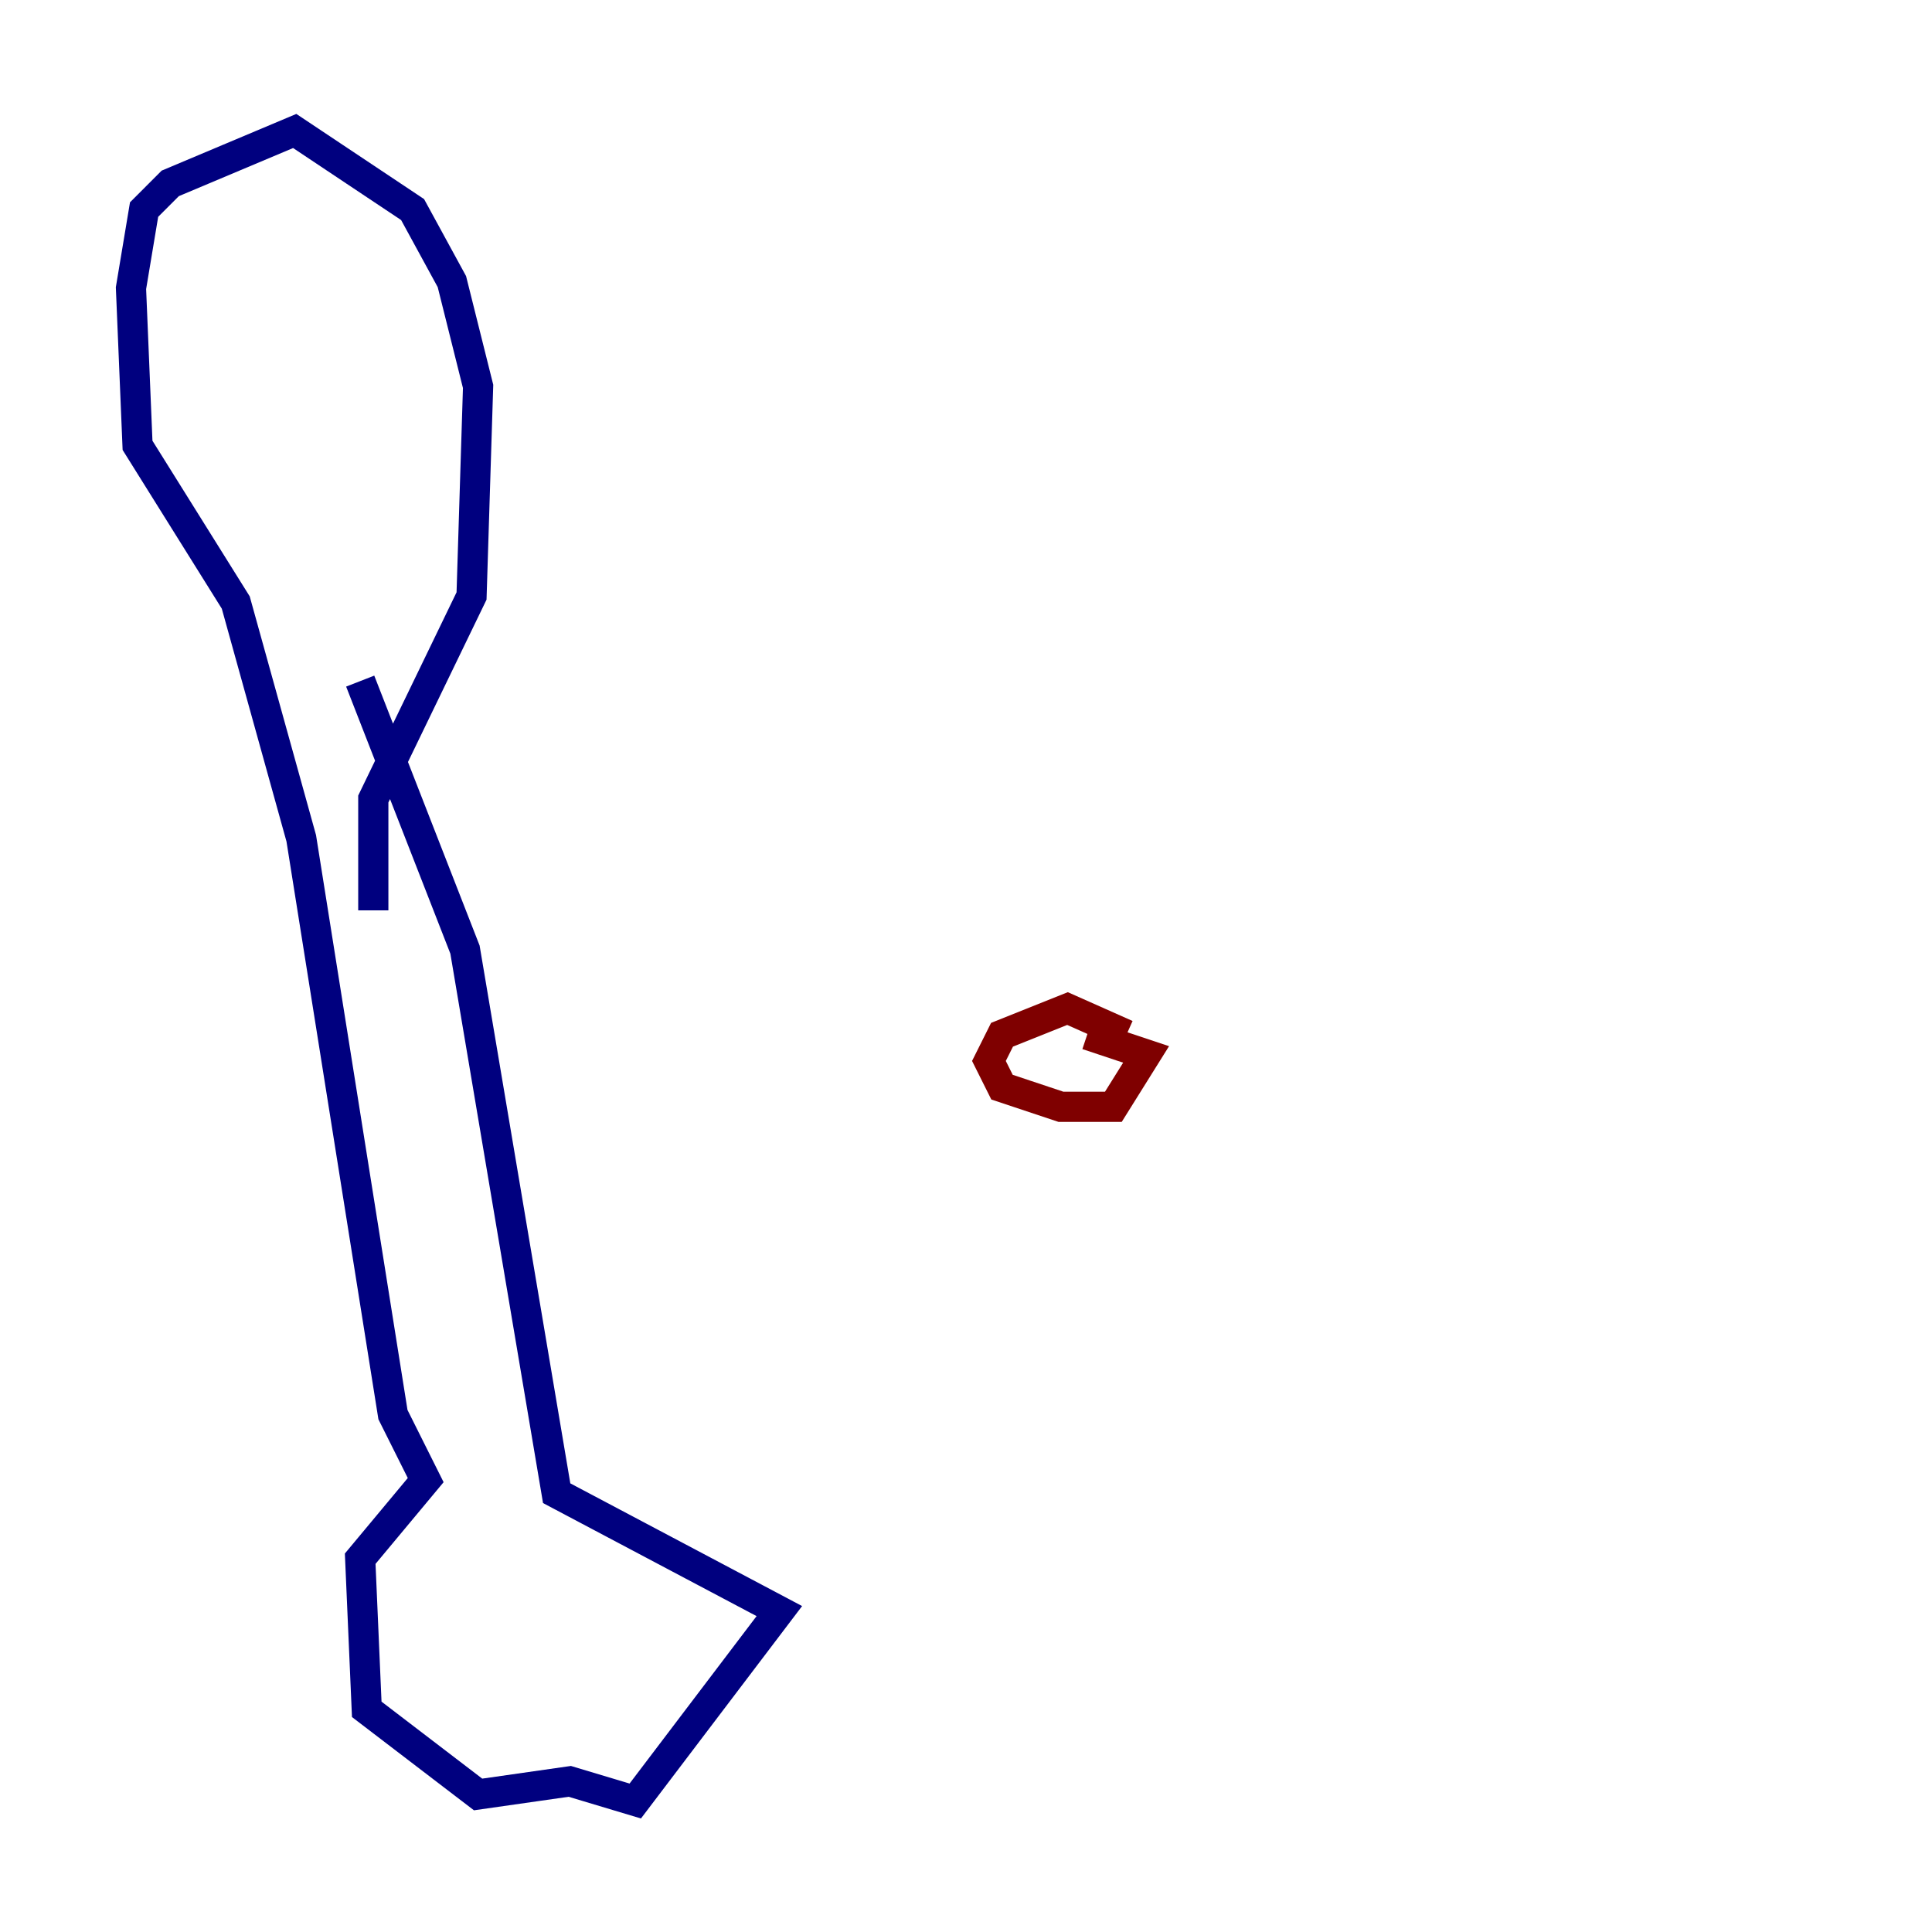 <?xml version="1.0" encoding="utf-8" ?>
<svg baseProfile="tiny" height="128" version="1.2" viewBox="0,0,128,128" width="128" xmlns="http://www.w3.org/2000/svg" xmlns:ev="http://www.w3.org/2001/xml-events" xmlns:xlink="http://www.w3.org/1999/xlink"><defs /><polyline fill="none" points="23.864,45.125 30.807,62.915 36.881,98.929 51.634,106.739 42.088,119.322 37.749,118.02 31.675,118.888 24.298,113.248 23.864,103.268 28.203,98.061 26.034,93.722 19.959,55.539 15.62,39.919 9.112,29.505 8.678,19.091 9.546,13.885 11.281,12.149 19.525,8.678 27.336,13.885 29.939,18.658 31.675,25.6 31.241,39.485 24.732,52.936 24.732,60.312" stroke="#00007f" stroke-width="2" /><polyline fill="none" points="74.63,68.556 70.725,66.82 66.386,68.556 65.519,70.291 66.386,72.027 70.291,73.329 73.763,73.329 75.932,69.858 72.027,68.556" stroke="#7f0000" stroke-width="2" /></svg>
